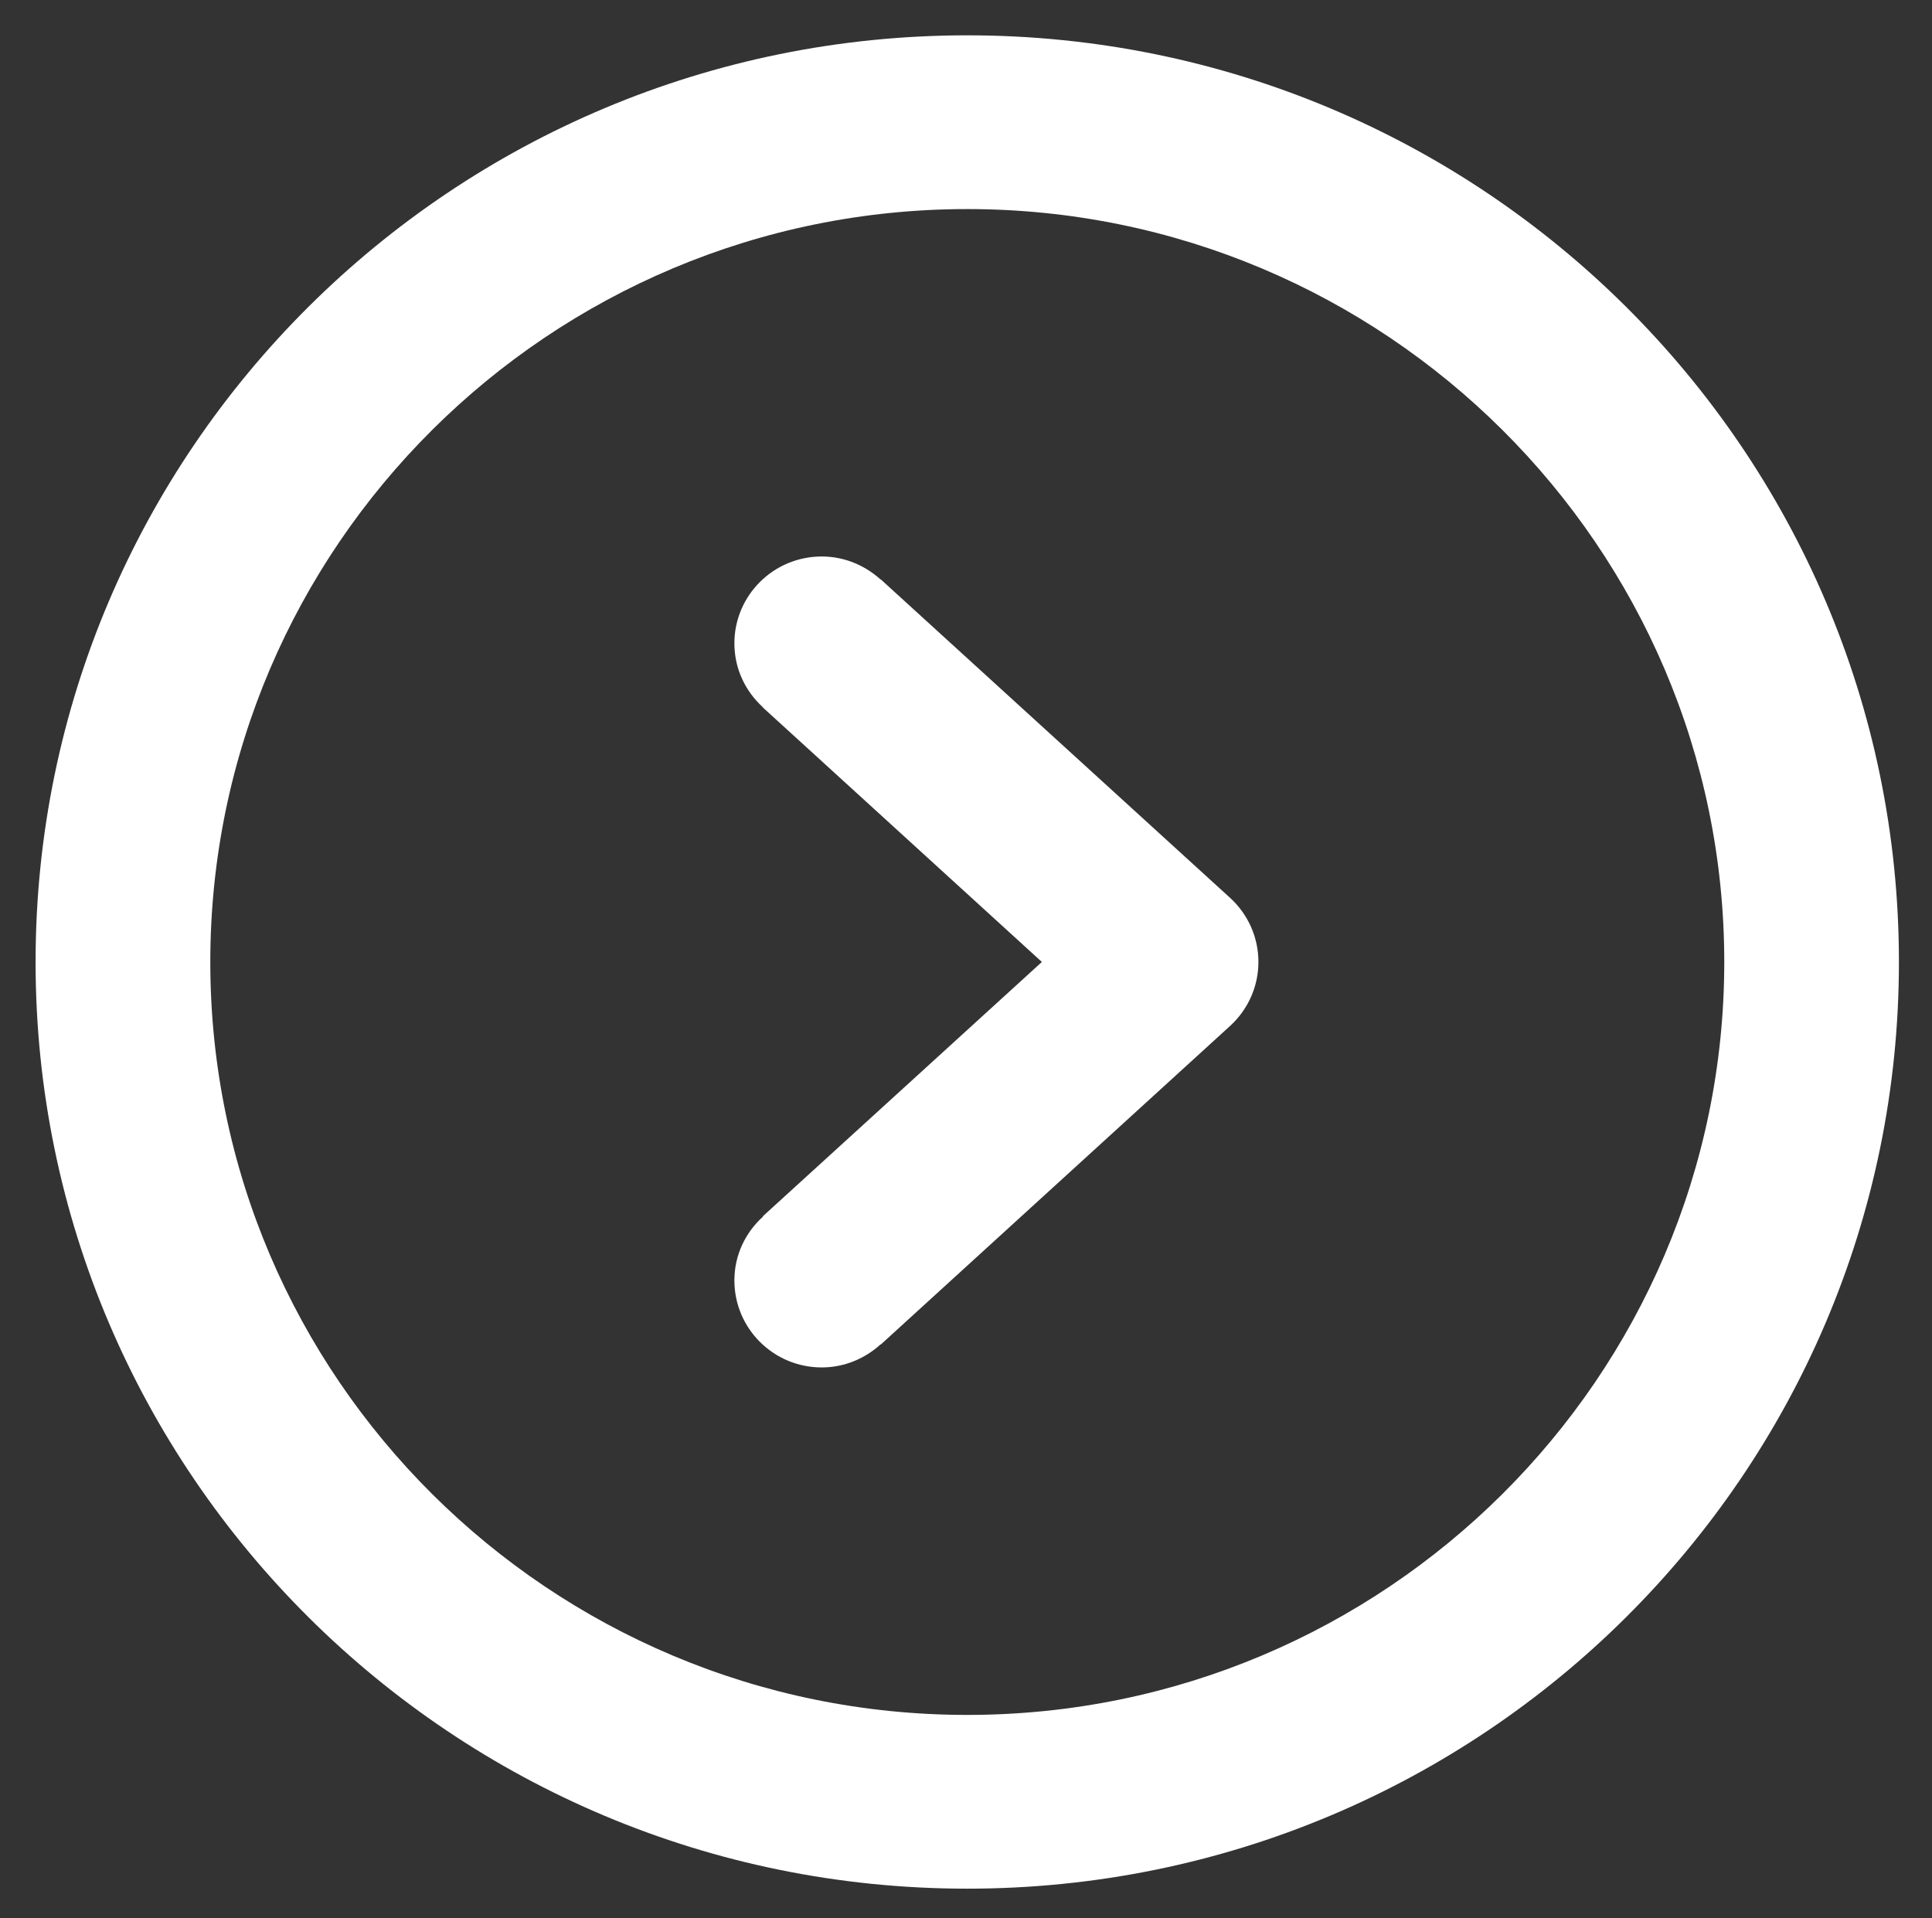 <?xml version="1.0" encoding="utf-8"?>
<!-- Generator: Adobe Illustrator 16.0.0, SVG Export Plug-In . SVG Version: 6.00 Build 0)  -->
<!DOCTYPE svg PUBLIC "-//W3C//DTD SVG 1.1//EN" "http://www.w3.org/Graphics/SVG/1.1/DTD/svg11.dtd">
<svg version="1.1" id="Calque_1" xmlns="http://www.w3.org/2000/svg" xmlns:xlink="http://www.w3.org/1999/xlink" x="0px" y="0px"
	 width="30.022px" height="29.806px" viewBox="0 0 30.022 29.806" enable-background="new 0 0 30.022 29.806" xml:space="preserve">
<rect x="0" y="0" width="30.022" height="29.806" fill="#333333" stroke="none"/>
<path fill-rule="evenodd" clip-rule="evenodd" fill="#FFFFFF" d="M15.031,29.35c-7.995,0-14.478-6.448-14.478-14.4
	S7.036,0.549,15.031,0.549S29.508,6.998,29.508,14.95S23.026,29.35,15.031,29.35z M15.031,3.249
	c-6.486,0-11.763,5.249-11.763,11.701c0,6.451,5.277,11.7,11.763,11.7c6.485,0,11.763-5.249,11.763-11.7
	C26.793,8.497,21.516,3.249,15.031,3.249z M13.686,20.895l-0.002-0.004c-0.242,0.221-0.562,0.359-0.915,0.359
	c-0.75,0-1.357-0.606-1.357-1.352c0-0.395,0.172-0.745,0.443-0.99l-0.002-0.006l4.337-3.953l-4.337-3.956l0.002-0.002
	c-0.271-0.247-0.443-0.597-0.443-0.994c0-0.744,0.608-1.349,1.357-1.349c0.353,0,0.672,0.138,0.915,0.358l0.002-0.003l5.429,4.95
	c0.28,0.256,0.44,0.615,0.44,0.996c0,0.379-0.16,0.738-0.44,0.994L13.686,20.895z"/>
</svg>
